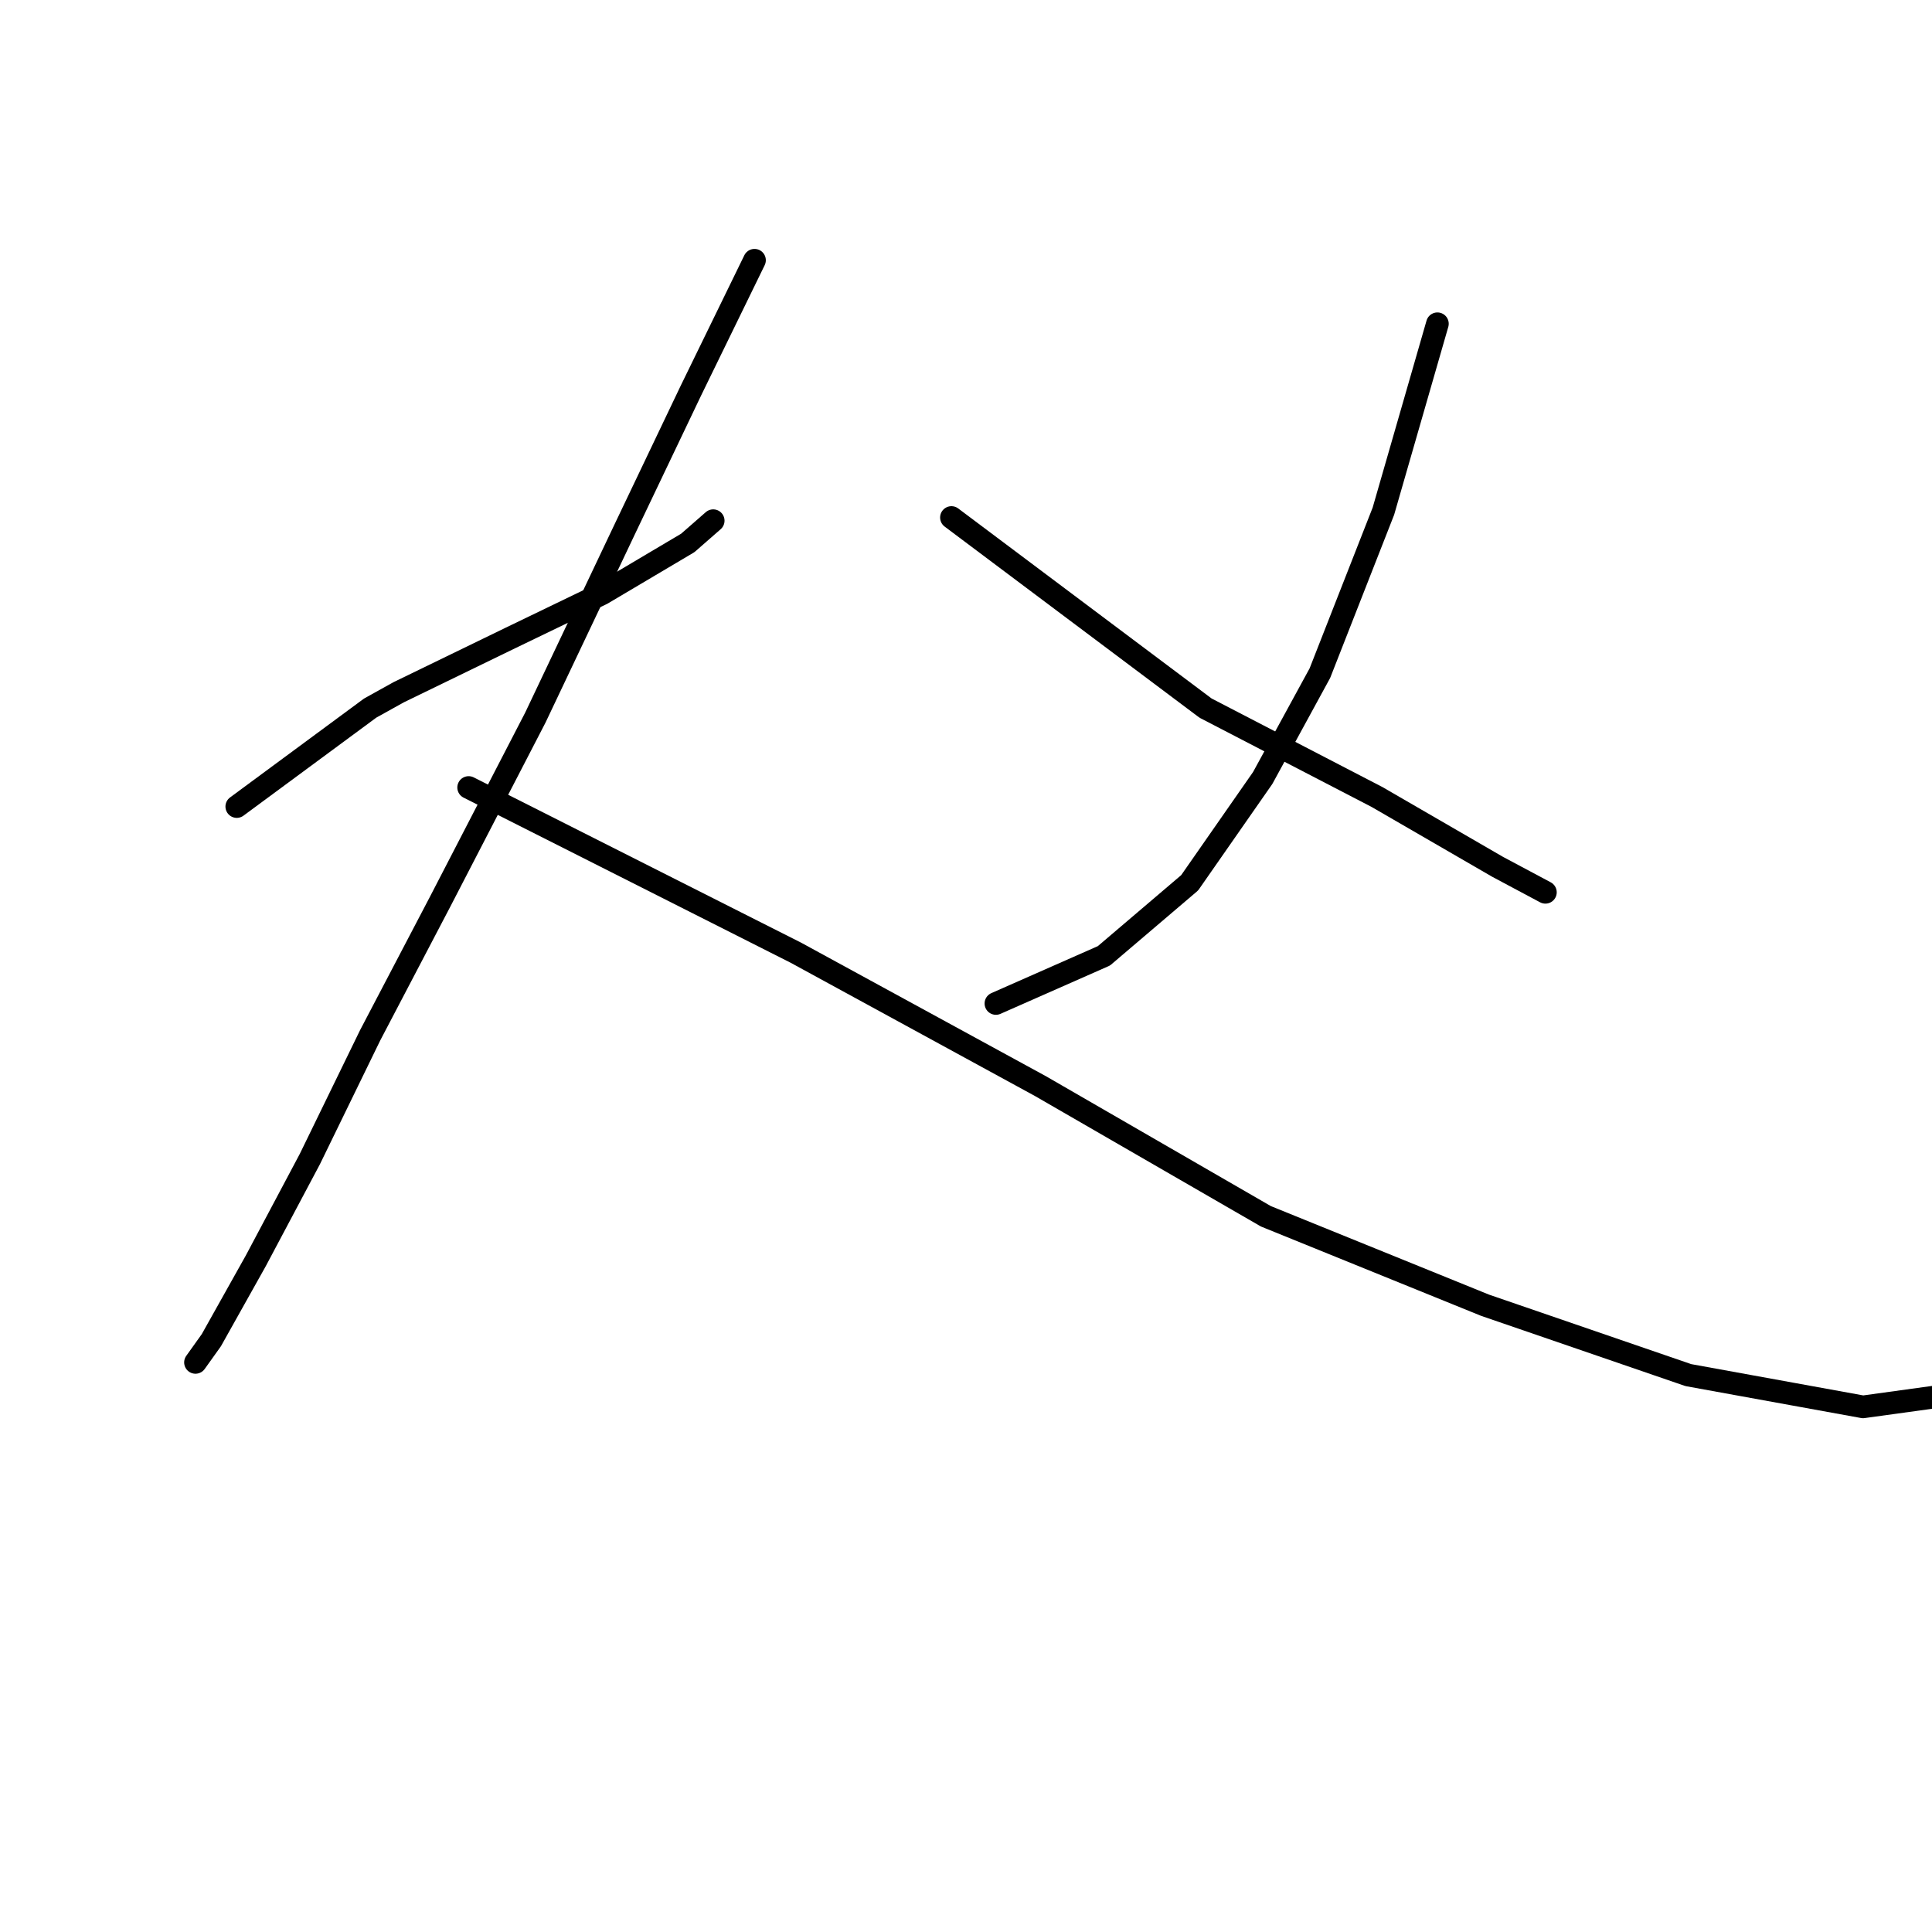 <?xml version="1.0" standalone="no"?>
    <svg width="256" height="256" xmlns="http://www.w3.org/2000/svg" version="1.1">
    <polyline stroke="black" stroke-width="3" stroke-linecap="round" fill="transparent" stroke-linejoin="round" points="31.373 106.873 49.05 93.825 52.838 91.721 67.568 84.566 79.774 78.674 91.137 71.94 94.504 68.994 94.504 68.994 " />
        <polyline stroke="black" stroke-width="3" stroke-linecap="round" fill="transparent" stroke-linejoin="round" points="99.976 34.482 91.558 51.738 82.72 70.256 70.935 95.088 58.309 119.499 49.05 137.176 41.053 153.59 33.898 167.058 28.006 177.58 25.902 180.526 25.902 180.526 " />
        <polyline stroke="black" stroke-width="3" stroke-linecap="round" fill="transparent" stroke-linejoin="round" points="62.097 104.347 105.447 126.233 137.855 143.91 167.737 161.166 196.777 172.95 223.714 182.209 246.862 186.418 259.067 184.735 259.067 184.735 " />
        <polyline stroke="black" stroke-width="3" stroke-linecap="round" fill="transparent" stroke-linejoin="round" points="190.464 42.899 183.309 67.731 174.892 89.196 167.316 103.085 157.636 116.974 146.272 126.654 131.963 132.967 131.963 132.967 " />
        <polyline stroke="black" stroke-width="3" stroke-linecap="round" fill="transparent" stroke-linejoin="round" points="126.07 68.573 159.74 93.825 182.468 105.61 198.461 114.869 204.774 118.236 204.774 118.236 " />
        </svg>